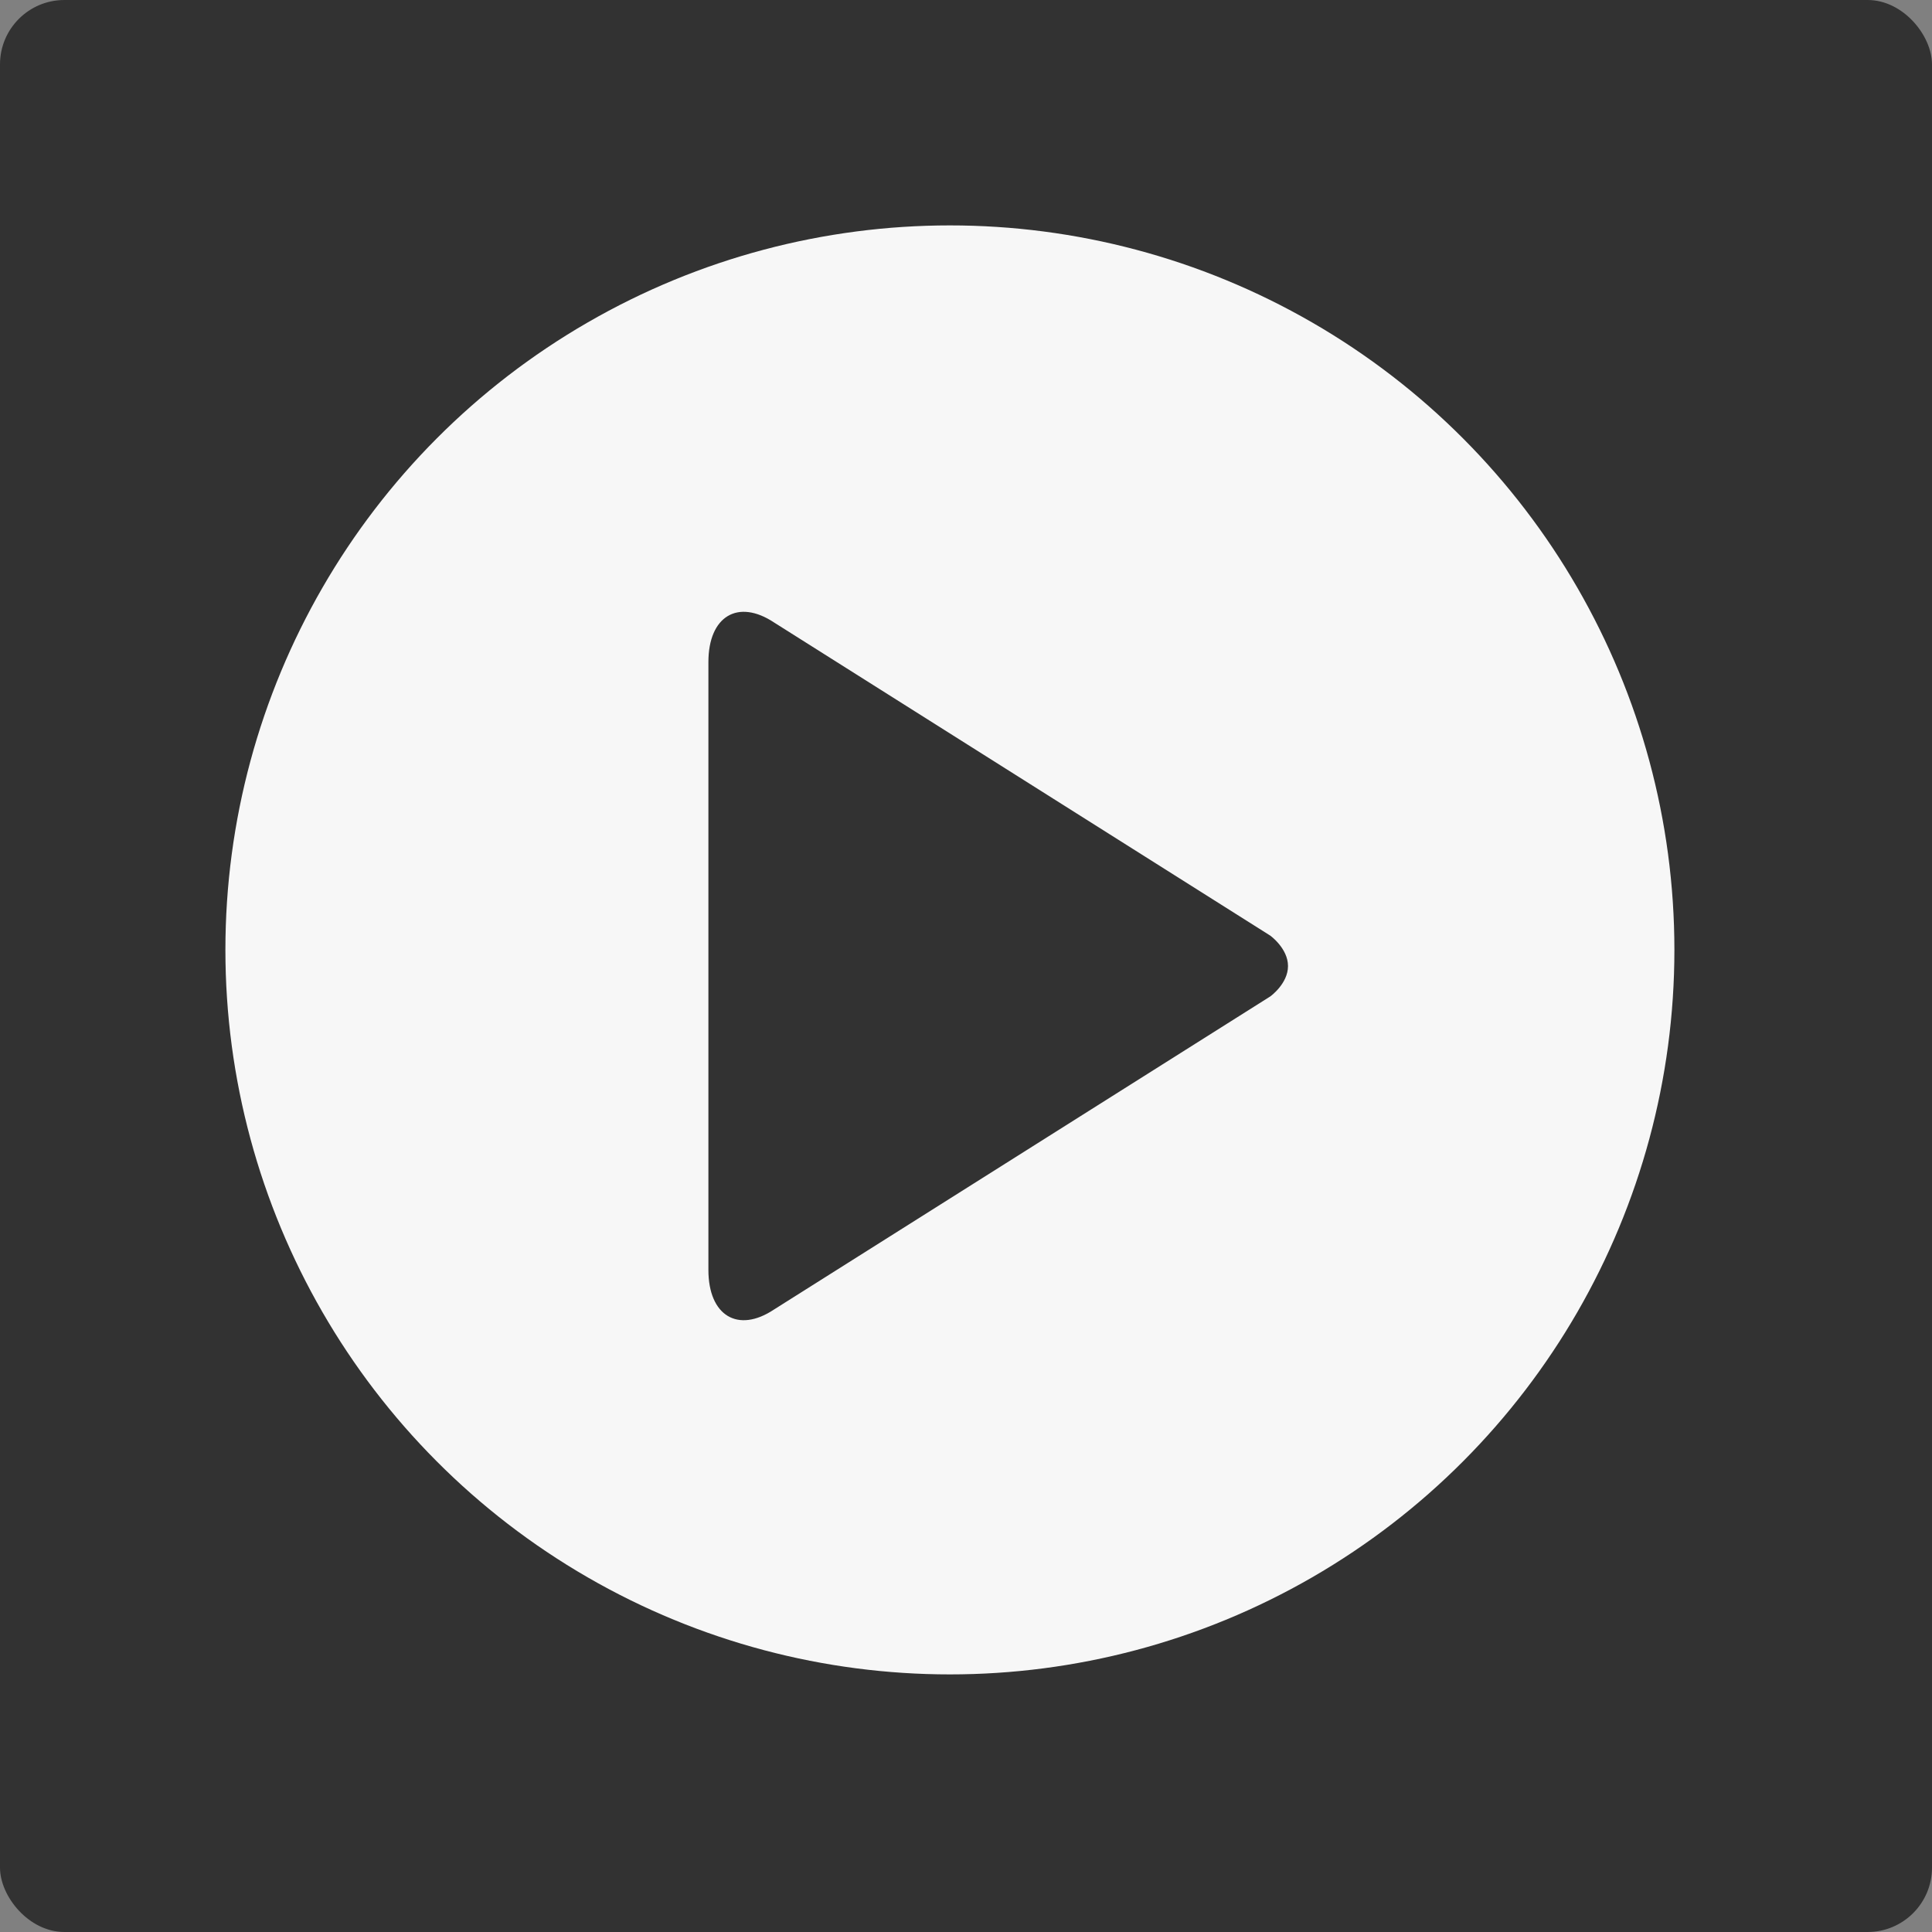 <svg width="60" height="60" viewBox="0 0 60 60" fill="none" xmlns="http://www.w3.org/2000/svg">
<rect x="0" y="0" width="60" height="60" fill="#808080" stroke="none"/>
<rect width="60" height="60" rx="2" fill="#323232"/>
<circle cx="29.5" cy="29.5" r="22.5" fill="#F7F7F7"/>
<path d="M40 30.002C40 30.55 39.451 30.944 39.451 30.944L24.041 40.666C22.918 41.416 22 40.86 22 39.439V20.562C22 19.138 22.918 18.586 24.043 19.334L39.453 29.059C39.451 29.059 40 29.453 40 30.002Z" fill="#323232"/>
</svg>

